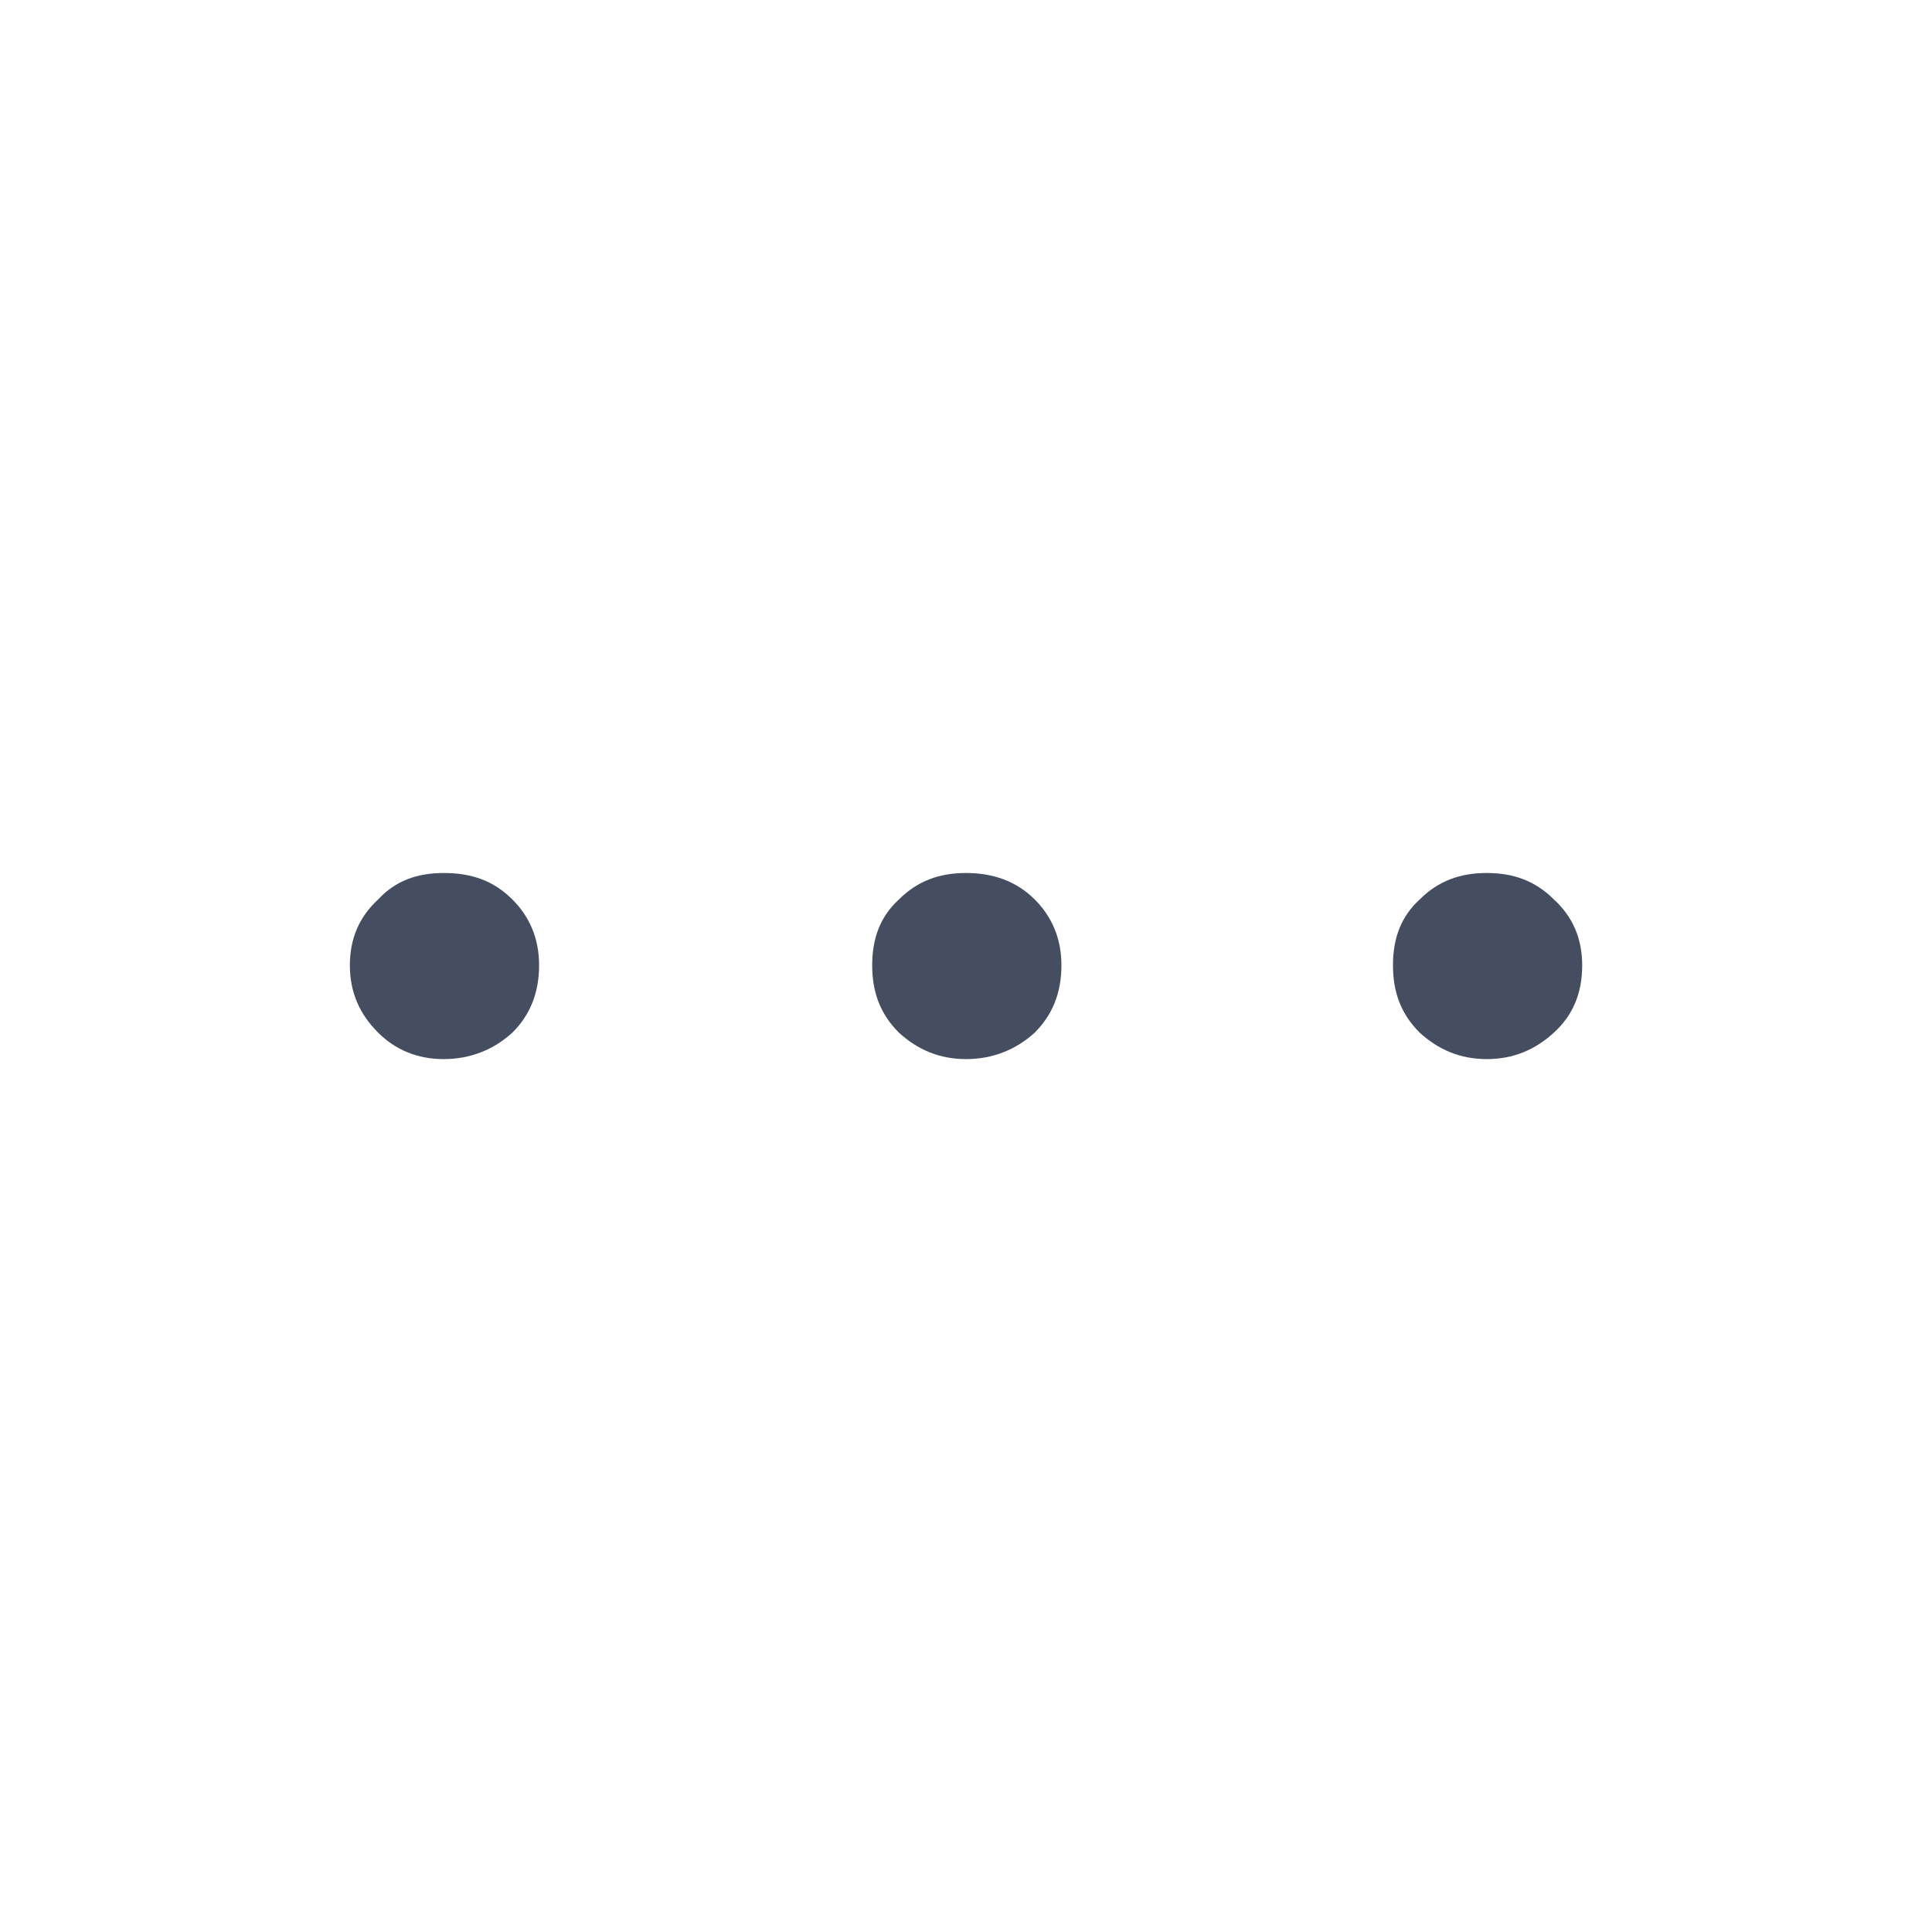 <svg xmlns="http://www.w3.org/2000/svg" width="22" height="22" version="1.1" viewBox="0 0 22 22"><title>矩形备份 41</title><g id="Flat" fill="none" fill-rule="evenodd" stroke="none" stroke-width="1" transform="matrix(1.272, 0, 0, 1.272, -3.012, -2.779)"><g id="云盘-收起" fill="#444E60" fill-rule="nonzero" transform="translate(-552, -264)"><g id="编组-2" transform="translate(72, 126)"><g id="编组-3备份" transform="translate(480, 138)"><path id="…" d="M6.34,11.666 C6.578,11.666 6.788,11.582 6.956,11.428 C7.11,11.274 7.194,11.078 7.194,10.826 C7.194,10.588 7.11,10.392 6.956,10.238 C6.788,10.07 6.592,10 6.34,10 C6.102,10 5.906,10.07 5.752,10.238 C5.584,10.392 5.5,10.588 5.5,10.826 C5.5,11.064 5.584,11.26 5.752,11.428 C5.906,11.582 6.102,11.666 6.34,11.666 Z M11.016,11.666 C11.254,11.666 11.464,11.582 11.632,11.428 C11.786,11.274 11.87,11.078 11.87,10.826 C11.87,10.588 11.786,10.392 11.632,10.238 C11.464,10.07 11.254,10 11.016,10 C10.778,10 10.582,10.07 10.414,10.238 C10.246,10.392 10.176,10.588 10.176,10.826 C10.176,11.064 10.246,11.26 10.414,11.428 C10.582,11.582 10.778,11.666 11.016,11.666 Z M15.678,11.666 C15.916,11.666 16.112,11.582 16.28,11.428 C16.448,11.274 16.532,11.078 16.532,10.826 C16.532,10.588 16.448,10.392 16.28,10.238 C16.112,10.07 15.916,10 15.678,10 C15.44,10 15.244,10.07 15.076,10.238 C14.908,10.392 14.838,10.588 14.838,10.826 C14.838,11.064 14.908,11.26 15.076,11.428 C15.244,11.582 15.44,11.666 15.678,11.666 Z"/></g></g></g></g></svg>